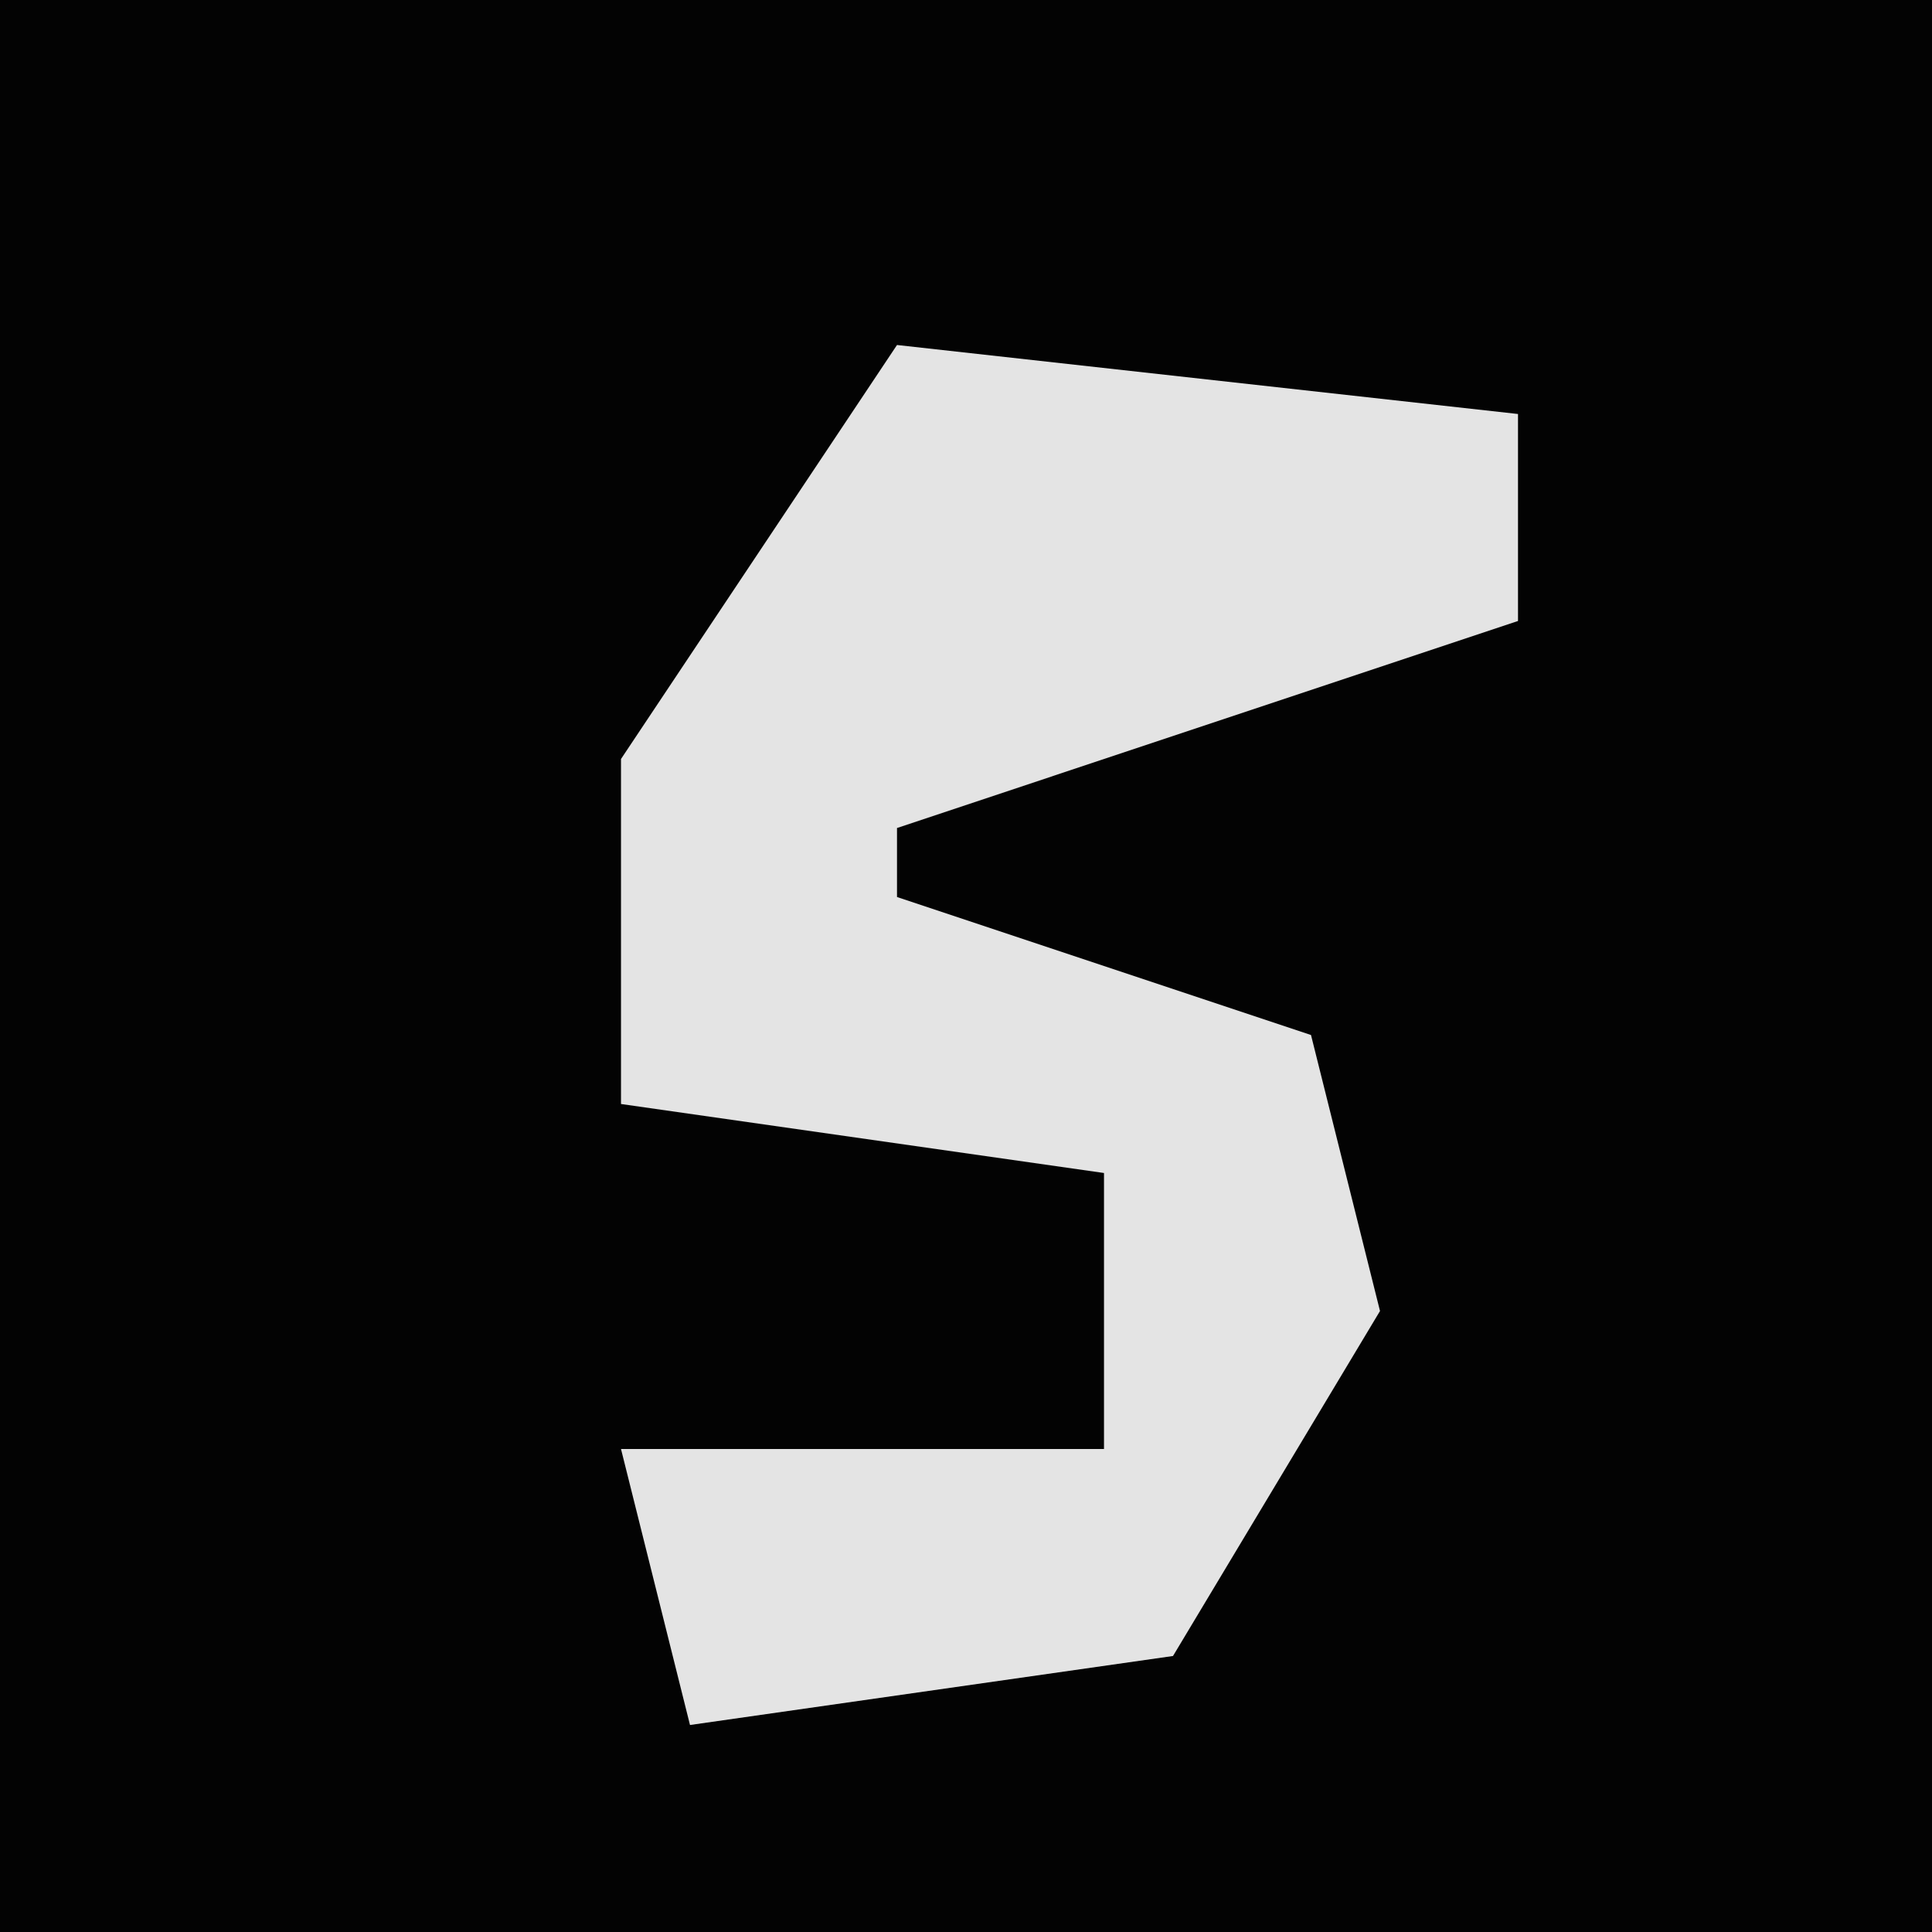 <?xml version="1.0" encoding="UTF-8"?>
<svg version="1.1" xmlns="http://www.w3.org/2000/svg" width="28" height="28">
<path d="M0,0 L28,0 L28,28 L0,28 Z " fill="#030303" transform="translate(0,0)"/>
<path d="M0,0 L9,1 L9,4 L0,7 L0,8 L6,10 L7,14 L4,19 L-3,20 L-4,16 L3,16 L3,12 L-4,11 L-4,6 Z " fill="#E4E4E4" transform="translate(13,5)"/>
</svg>
